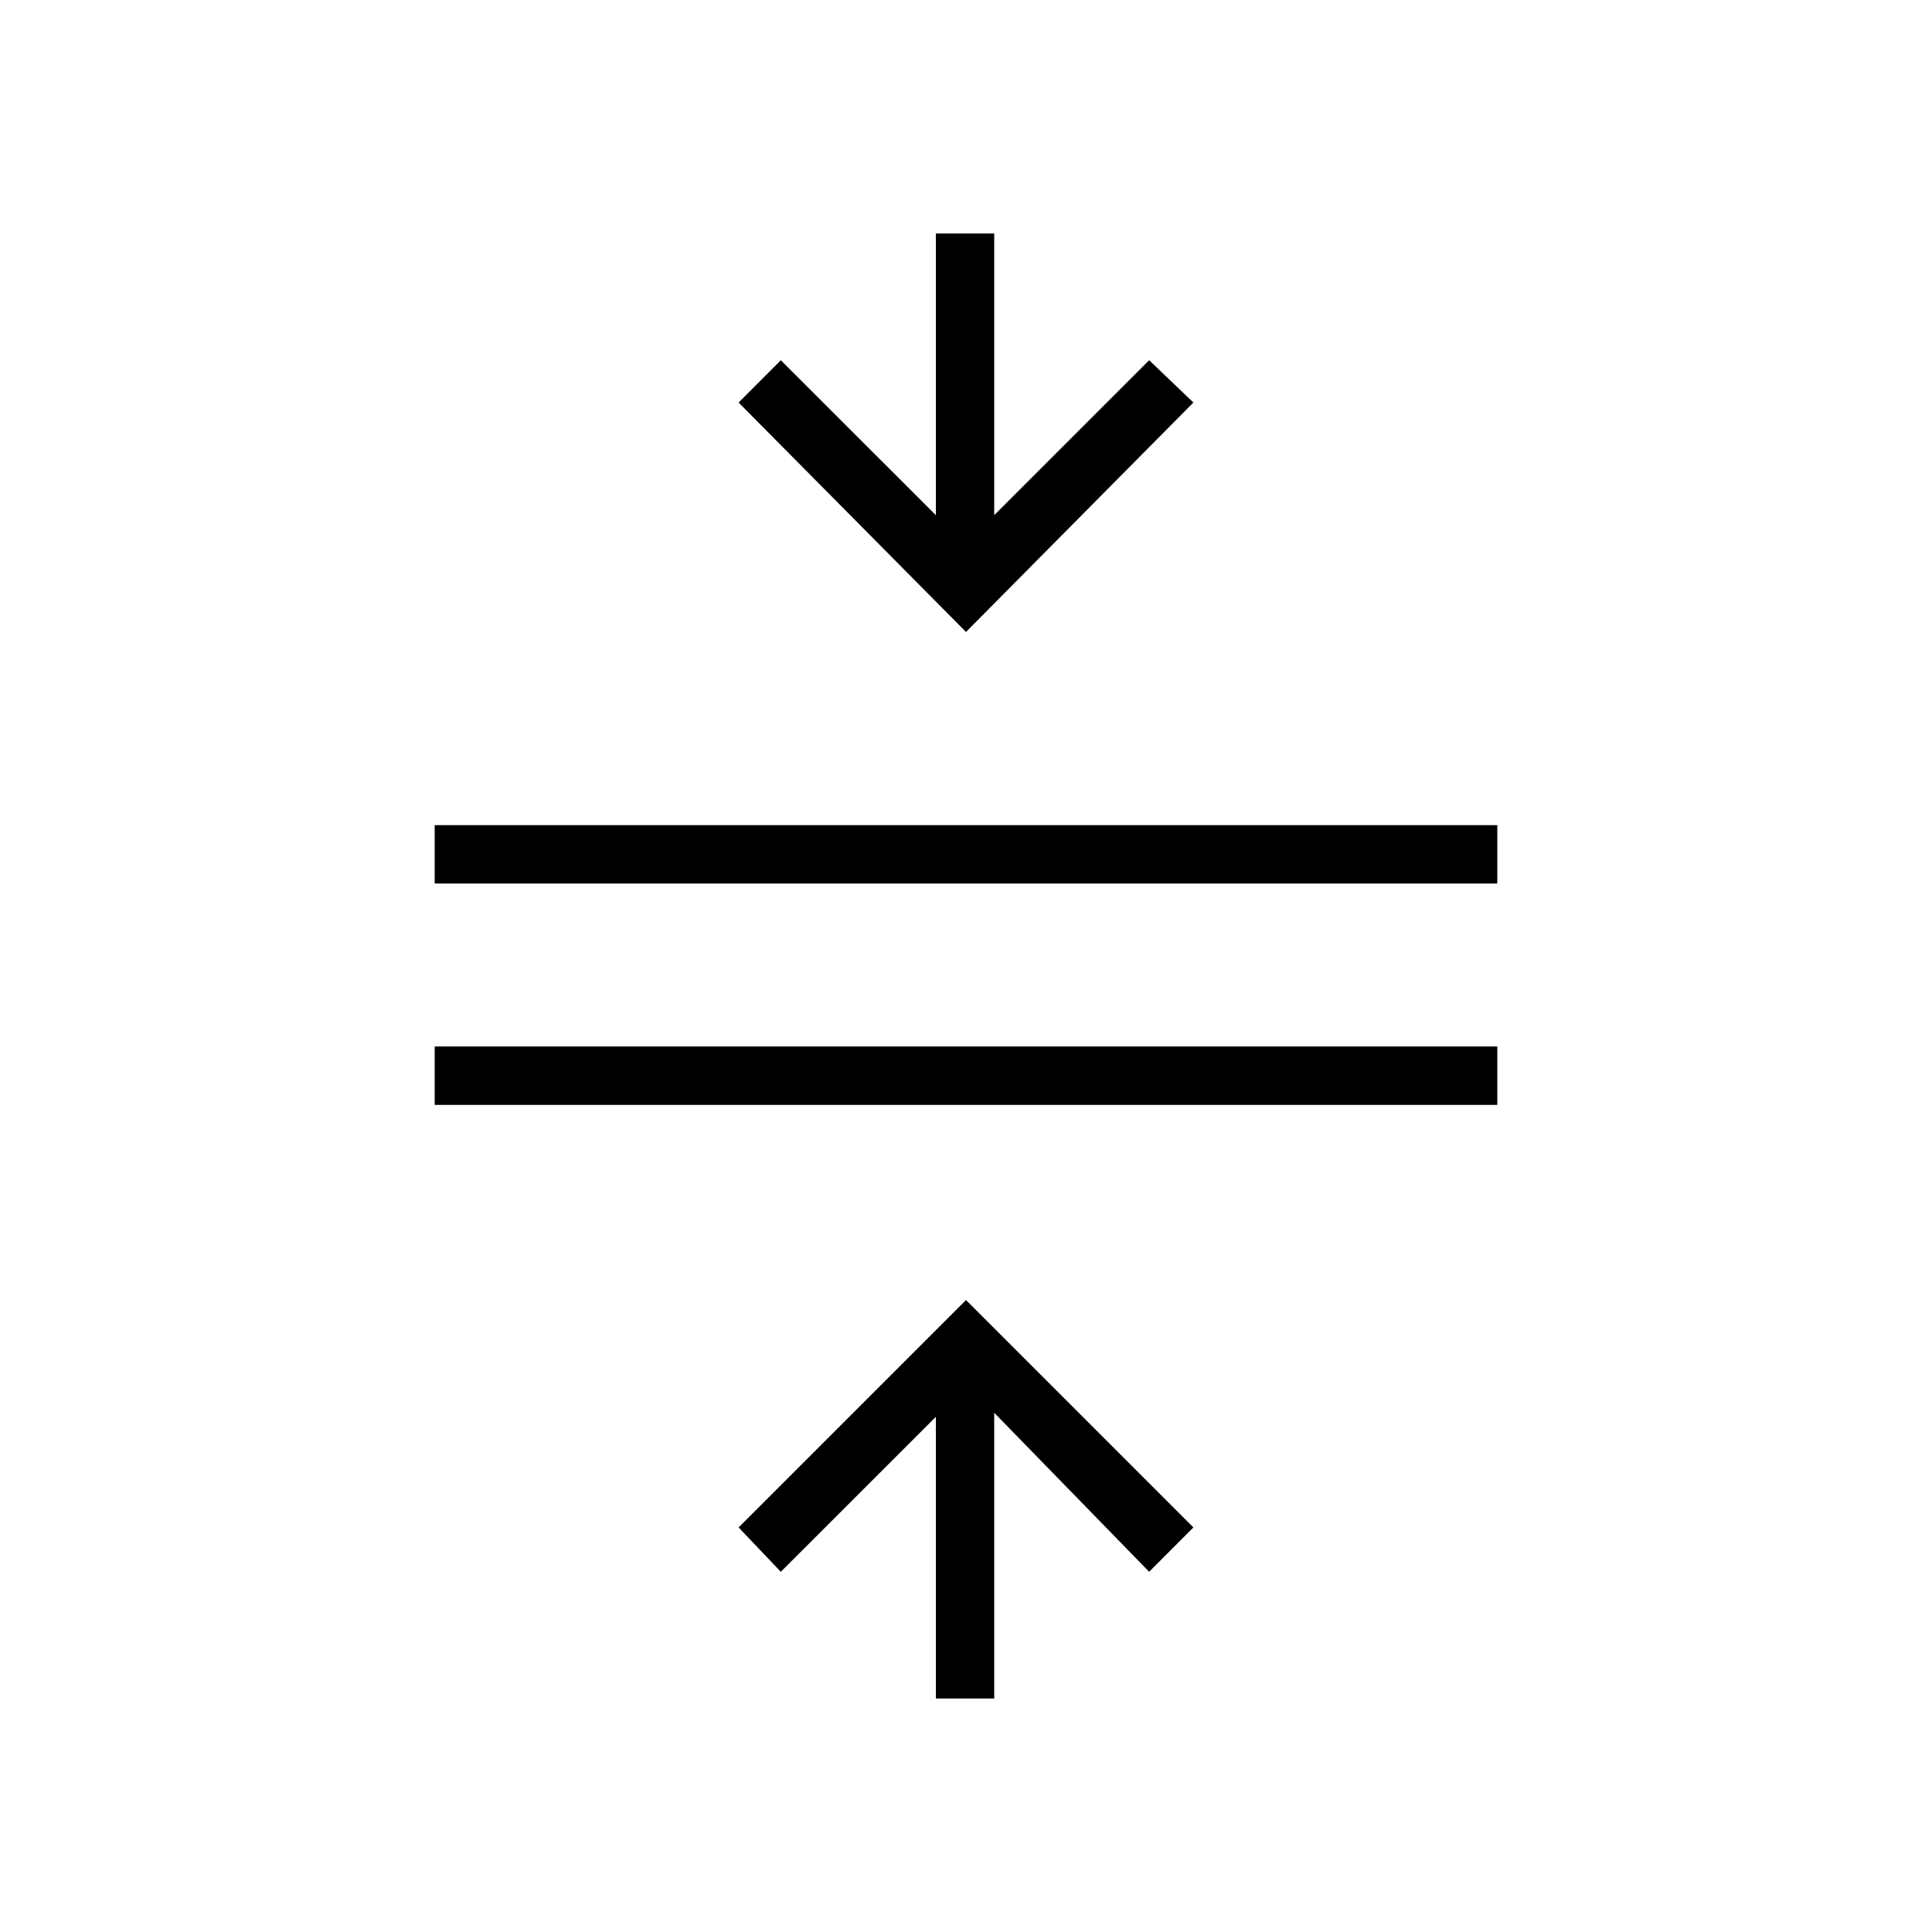 <svg xmlns="http://www.w3.org/2000/svg" height="20" width="20"><path d="M9.688 17.583v-2.916l-1.605 1.604-.437-.459L10 13.458l2.354 2.354-.458.459-1.604-1.646v2.958ZM4.5 11.438v-.605h11v.605Zm0-2.292v-.604h11v.604ZM10 6.542 7.646 4.167l.437-.438 1.605 1.604V2.417h.604v2.916l1.604-1.604.458.438Z"/></svg>